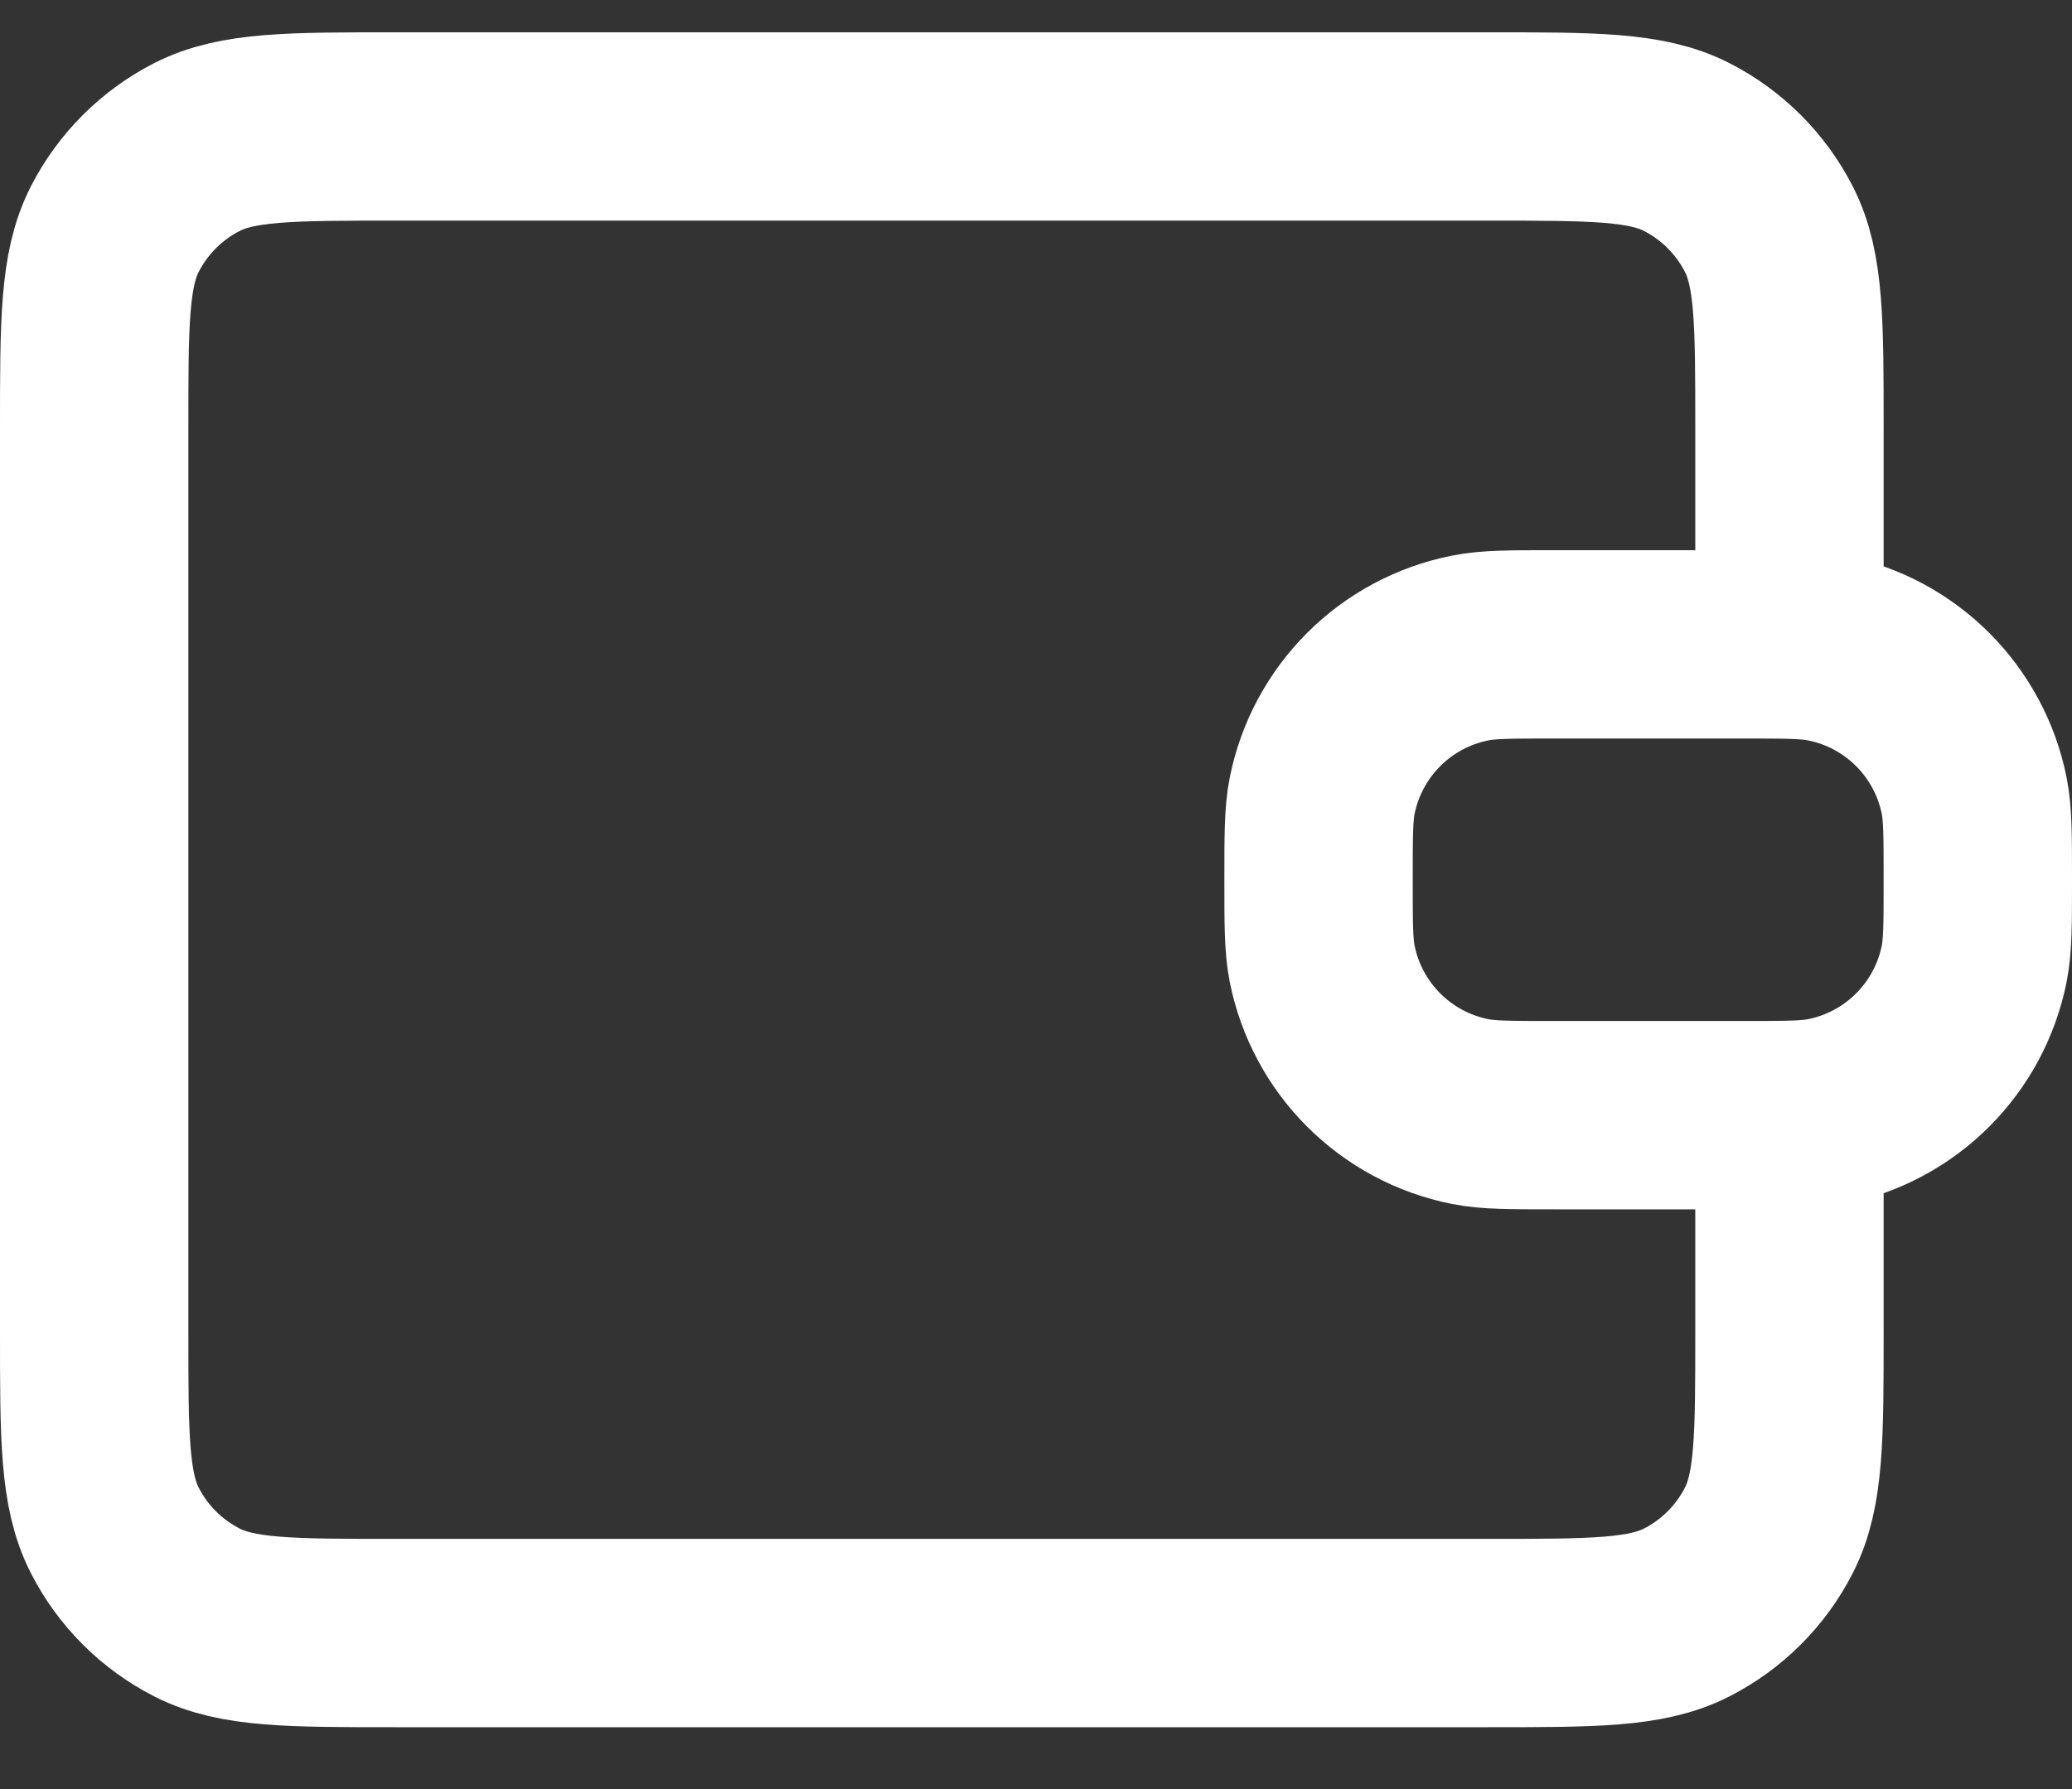 <svg width="22" height="19" viewBox="0 0 22 19" fill="none" xmlns="http://www.w3.org/2000/svg">
<rect x="0" y="0" width="22" height="19" fill="#333333" stroke="none"/>
<path d="M19 6.843V4.543C19 3.423 19 2.863 18.782 2.435C18.59 2.059 18.284 1.753 17.908 1.561C17.48 1.343 16.92 1.343 15.8 1.343H4.2C3.08 1.343 2.52 1.343 2.092 1.561C1.716 1.753 1.41 2.059 1.218 2.435C1 2.863 1 3.423 1 4.543V14.143C1 15.263 1 15.823 1.218 16.251C1.41 16.628 1.716 16.933 2.092 17.125C2.52 17.343 3.08 17.343 4.2 17.343L15.8 17.343C16.92 17.343 17.48 17.343 17.908 17.125C18.284 16.933 18.59 16.628 18.782 16.251C19 15.823 19 15.263 19 14.143V11.843M14 9.343C14 8.879 14 8.646 14.038 8.453C14.196 7.66 14.816 7.039 15.61 6.882C15.803 6.843 16.035 6.843 16.5 6.843H18.5C18.965 6.843 19.197 6.843 19.39 6.882C20.184 7.039 20.804 7.66 20.962 8.453C21 8.646 21 8.879 21 9.343C21 9.808 21 10.04 20.962 10.233C20.804 11.027 20.184 11.647 19.39 11.805C19.197 11.843 18.965 11.843 18.5 11.843H16.5C16.035 11.843 15.803 11.843 15.61 11.805C14.816 11.647 14.196 11.027 14.038 10.233C14 10.04 14 9.808 14 9.343Z" stroke="white" stroke-width="2" stroke-linecap="round" stroke-linejoin="round"/>
</svg>
